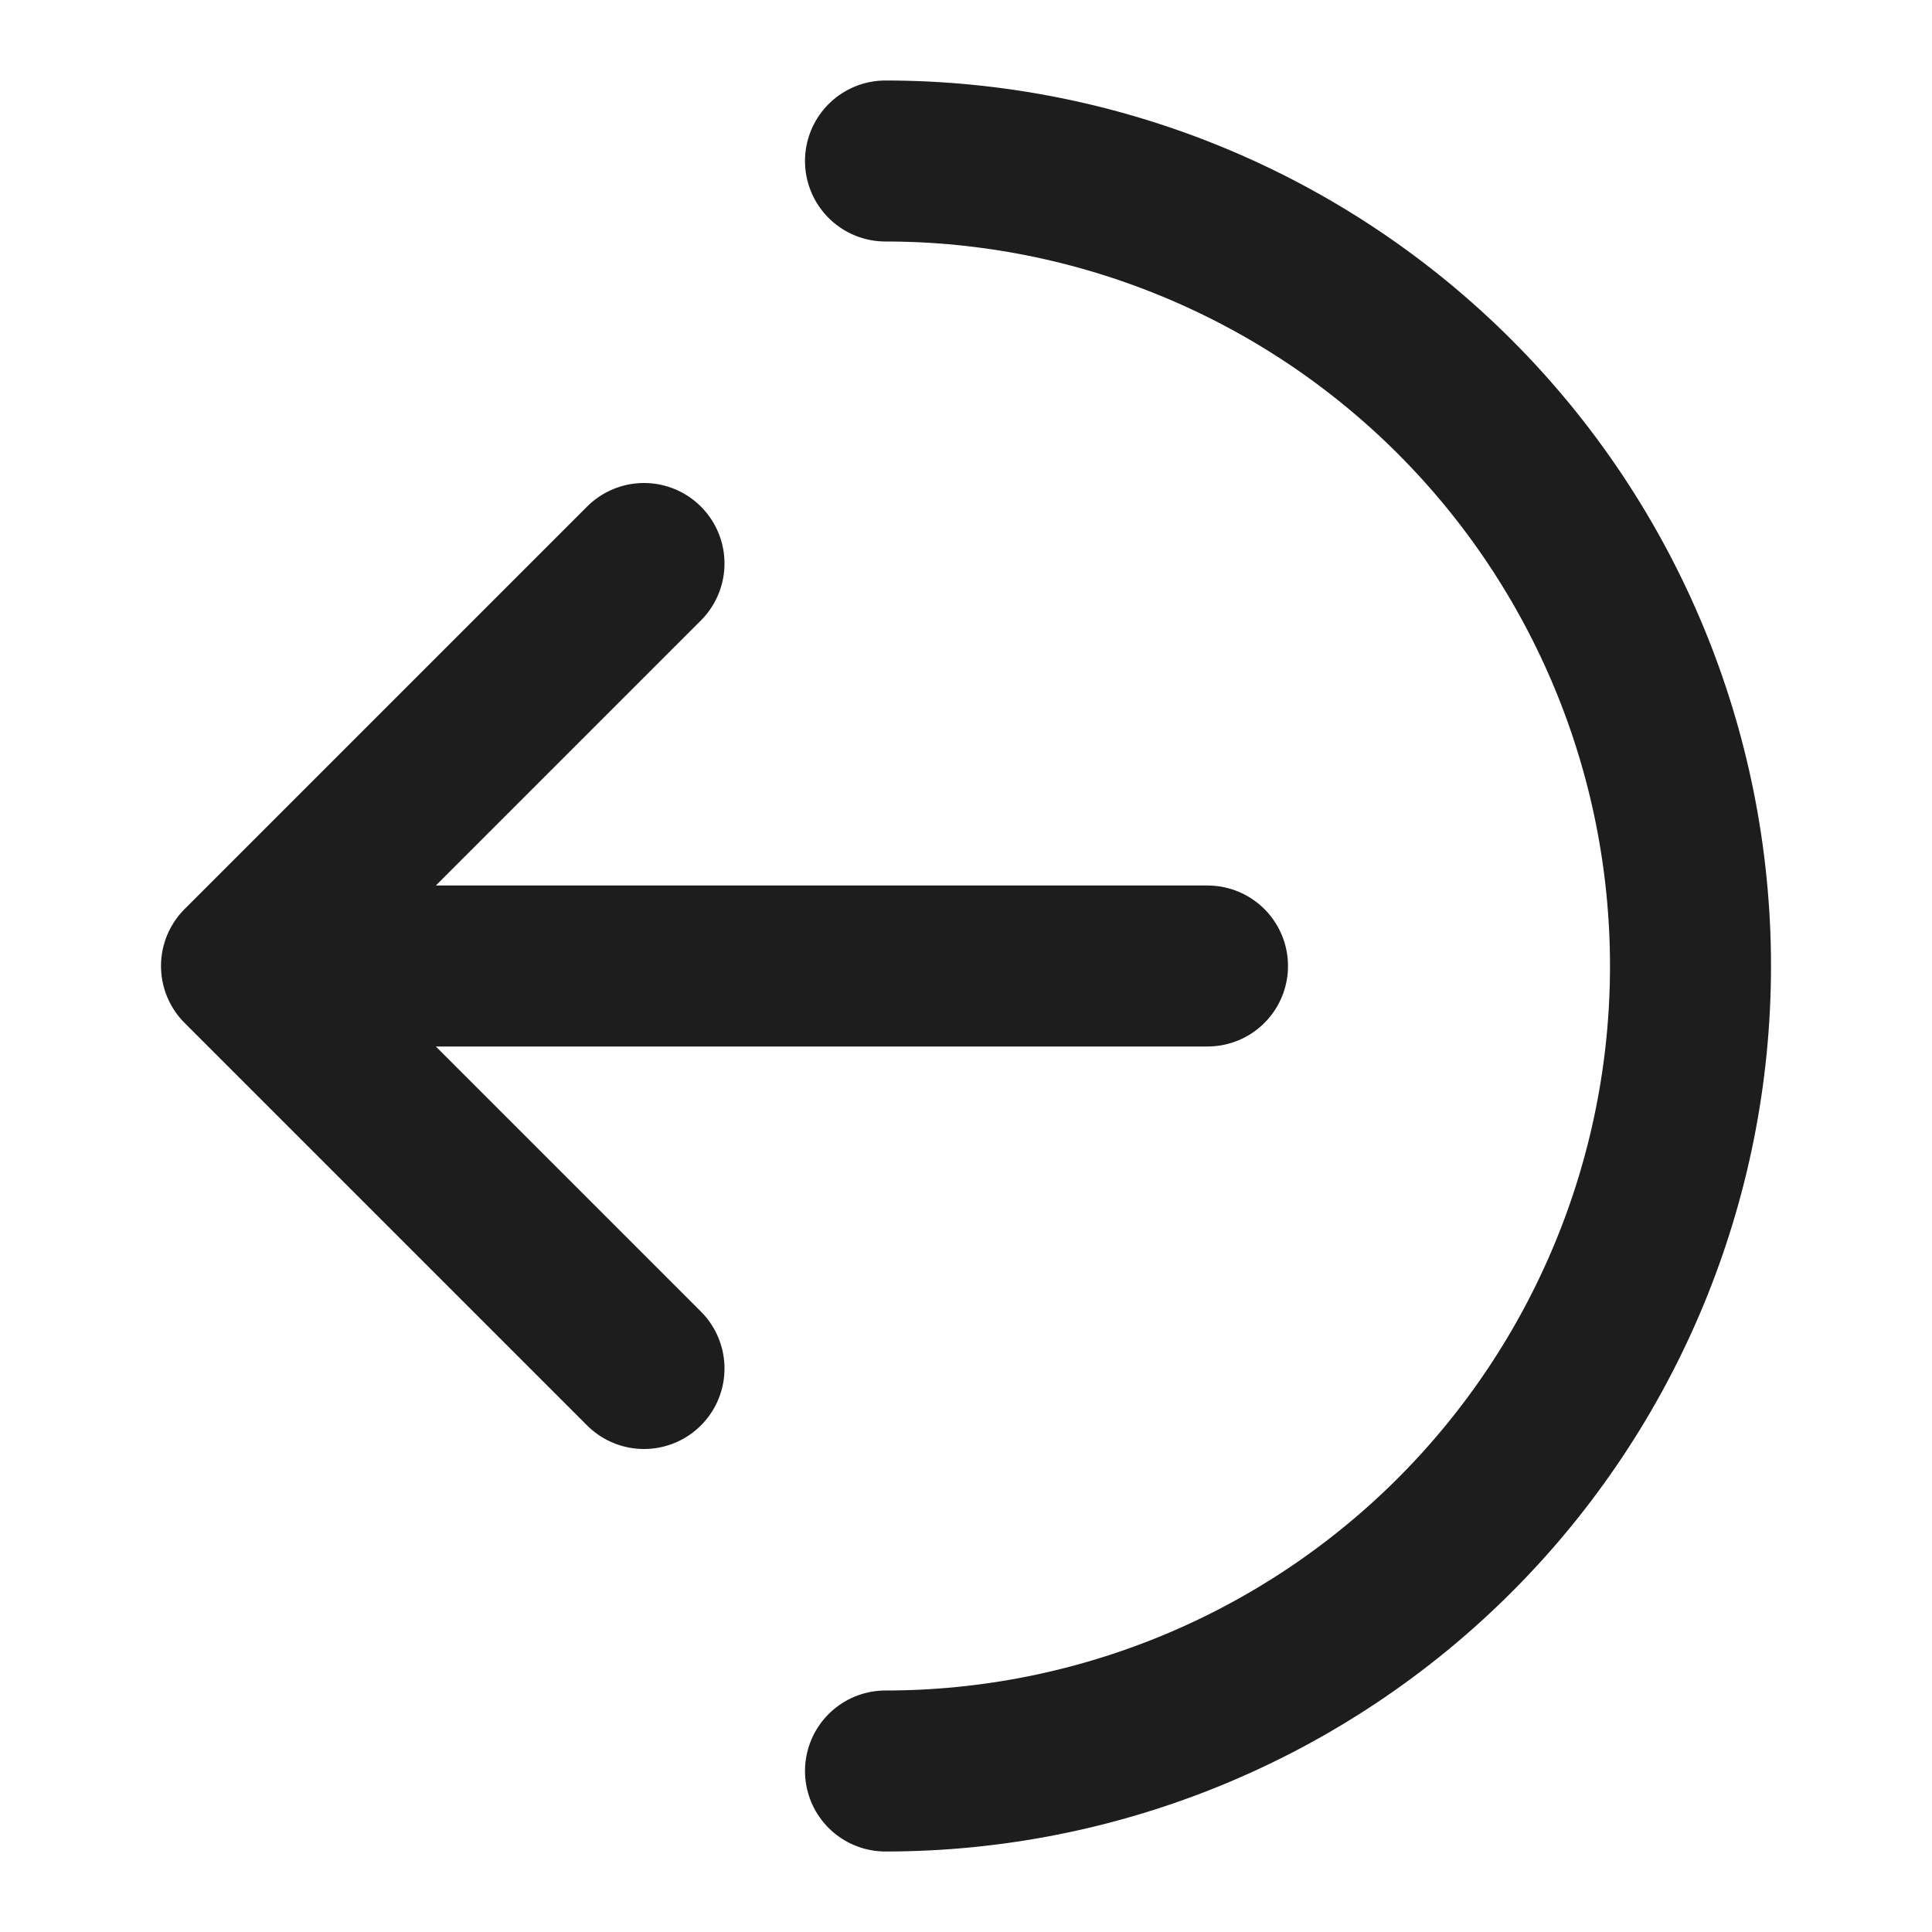 <svg width="24" height="24" viewBox="0 0 24 24" fill="none" xmlns="http://www.w3.org/2000/svg">
<path d="M8 17L3 12M3 12L8 7M3 12H15M11 22C13.652 22 16.196 20.946 18.071 19.071C19.946 17.196 21 14.652 21 12C21 9.348 19.946 6.804 18.071 4.929C16.196 3.054 13.652 2 11 2" stroke="#1D1D1D" stroke-width="2" stroke-linecap="round" stroke-linejoin="round"/>
</svg>
